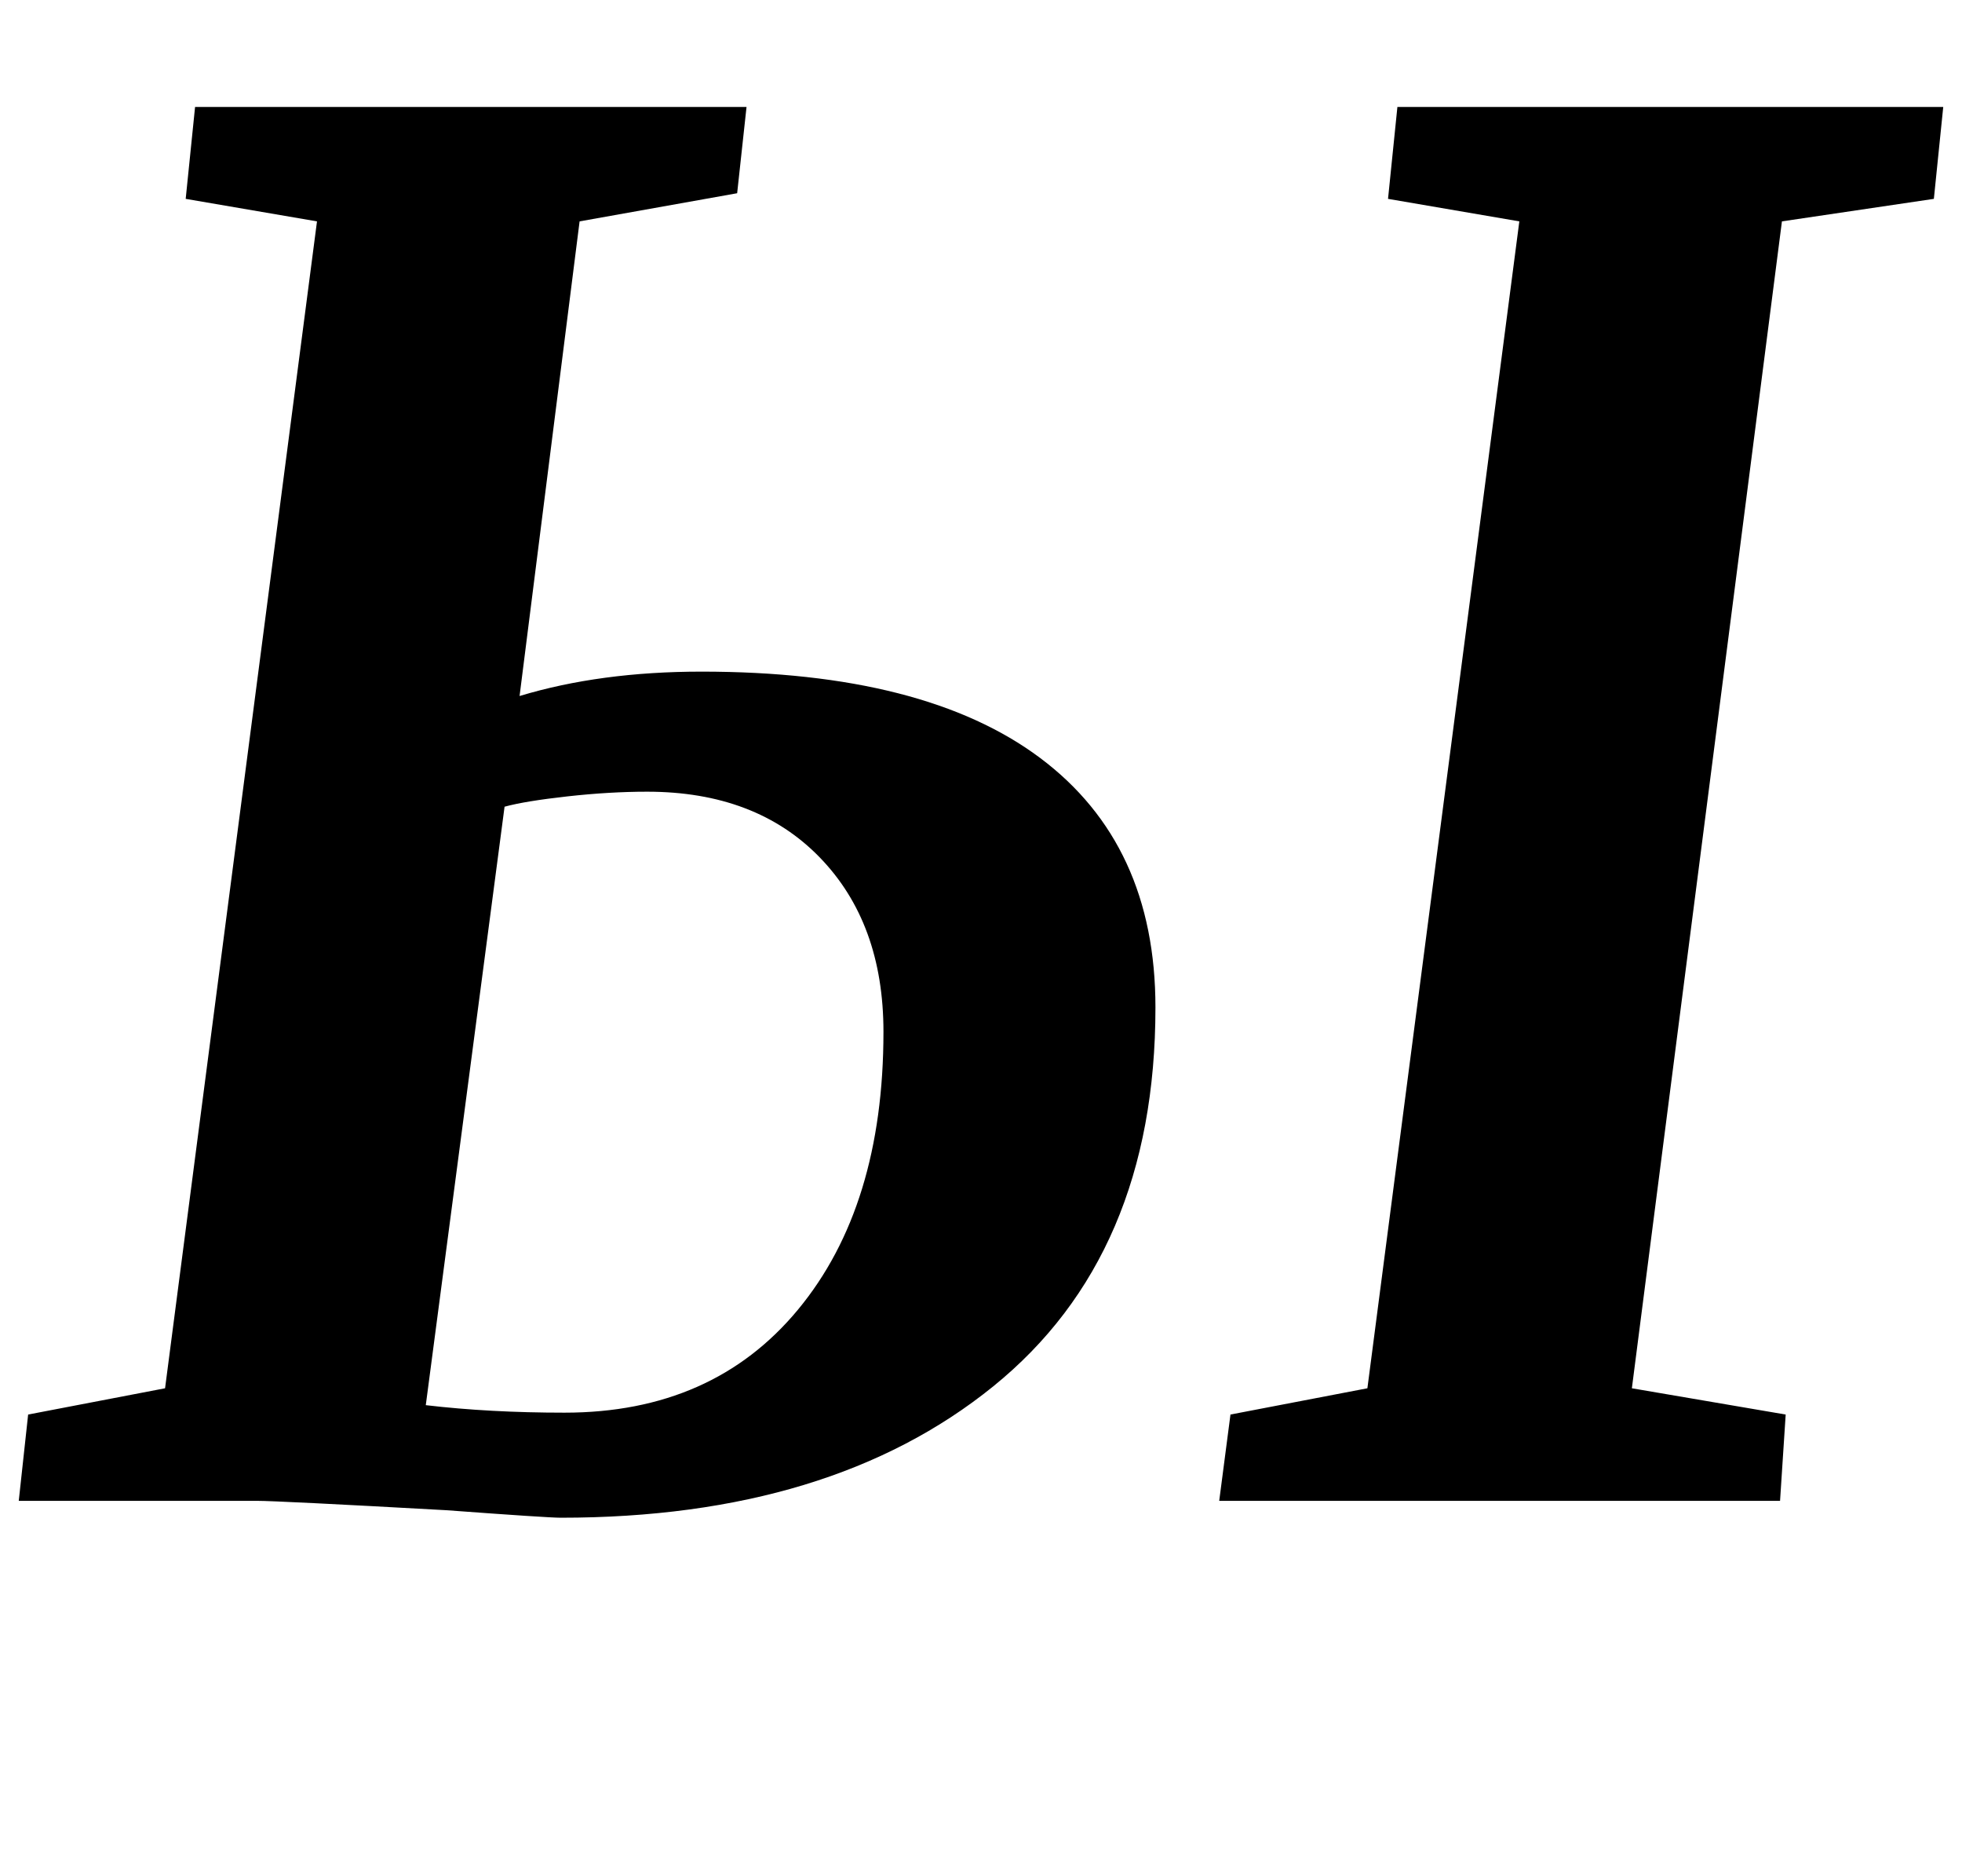 <?xml version="1.0" standalone="no"?>
<!DOCTYPE svg PUBLIC "-//W3C//DTD SVG 1.1//EN" "http://www.w3.org/Graphics/SVG/1.1/DTD/svg11.dtd" >
<svg xmlns="http://www.w3.org/2000/svg" xmlns:xlink="http://www.w3.org/1999/xlink" version="1.1" viewBox="-11 0 1046 1000">
  <g transform="matrix(1 0 0 -1 0 800)">
   <path fill="currentColor"
d="M363 442q119 0 180.5 -46t61.5 -133q0 -132 -86.5 -202t-230.5 -70q-7 0 -61 4q-90 5 -101 5h-127l5 46l73 14l81 622l-70 12l5 49h294l-5 -46l-84 -15l-32 -253q43 13 97 13zM1025 743l-5 -49l-81 -12l-80 -622l82 -14l-3 -46h-299l6 46l73 14l81 622l-70 12l5 49h291z
M290 47q79 0 124.5 55t45.5 148q0 58 -34 93t-92 35q-20 0 -42.5 -2.5t-33.5 -5.5l-42 -319q34 -4 74 -4z" />
  </g>

</svg>
